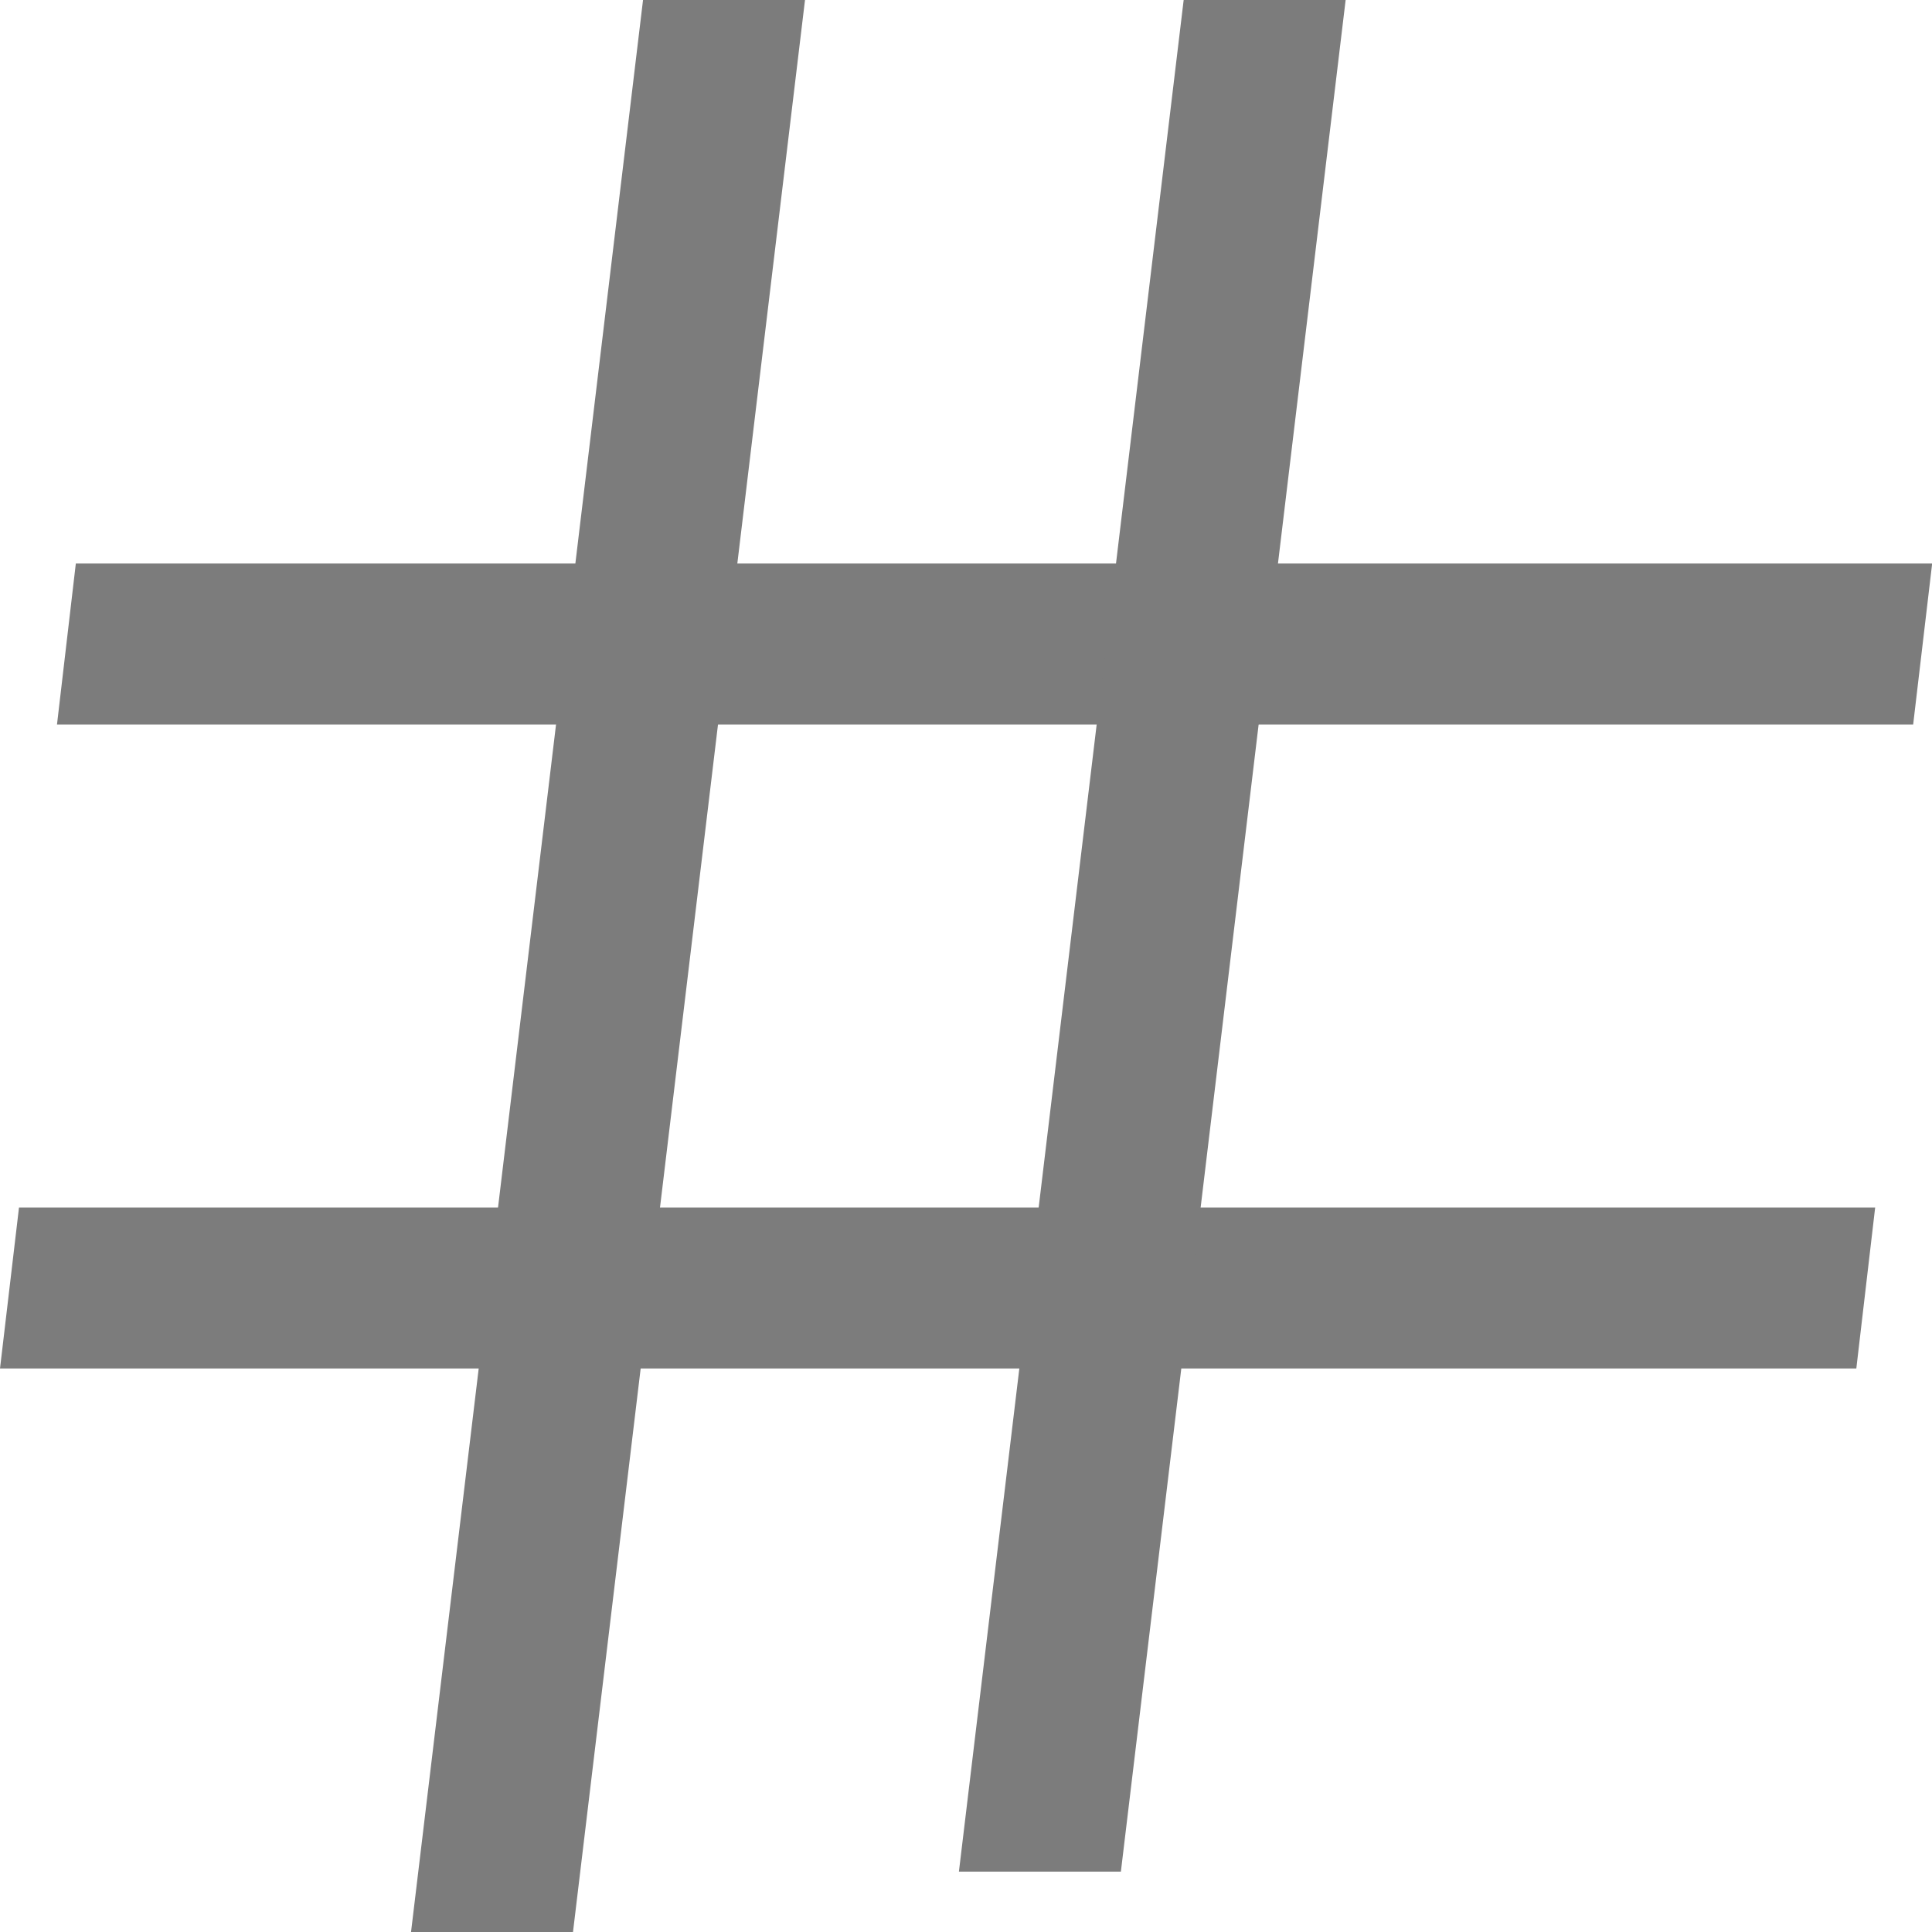 <svg width="12" height="12" viewBox="0 0 12 12" fill="none" xmlns="http://www.w3.org/2000/svg">
<g clip-path="url(#clip0_133_141)">
<path d="M0.471 3.5L0.354 4.5H11.883L12.001 3.5H0.471Z" fill="#7C7C7C"/>
<path d="M0.118 7.5L0 8.5H11.53L11.647 7.5H0.118Z" fill="#7C7C7C"/>
<path d="M3.994 -0L2.553 12H3.559L5 -0H3.994Z" fill="#7C7C7C"/>
<path d="M7.397 -0.375L5.956 11.625H6.962L8.403 -0.375H7.397Z" fill="#7C7C7C"/>
</g>
<defs>
<clipPath id="clip0_133_141">
<rect width="12" height="12" fill="white"/>
</clipPath>
</defs>
</svg>
